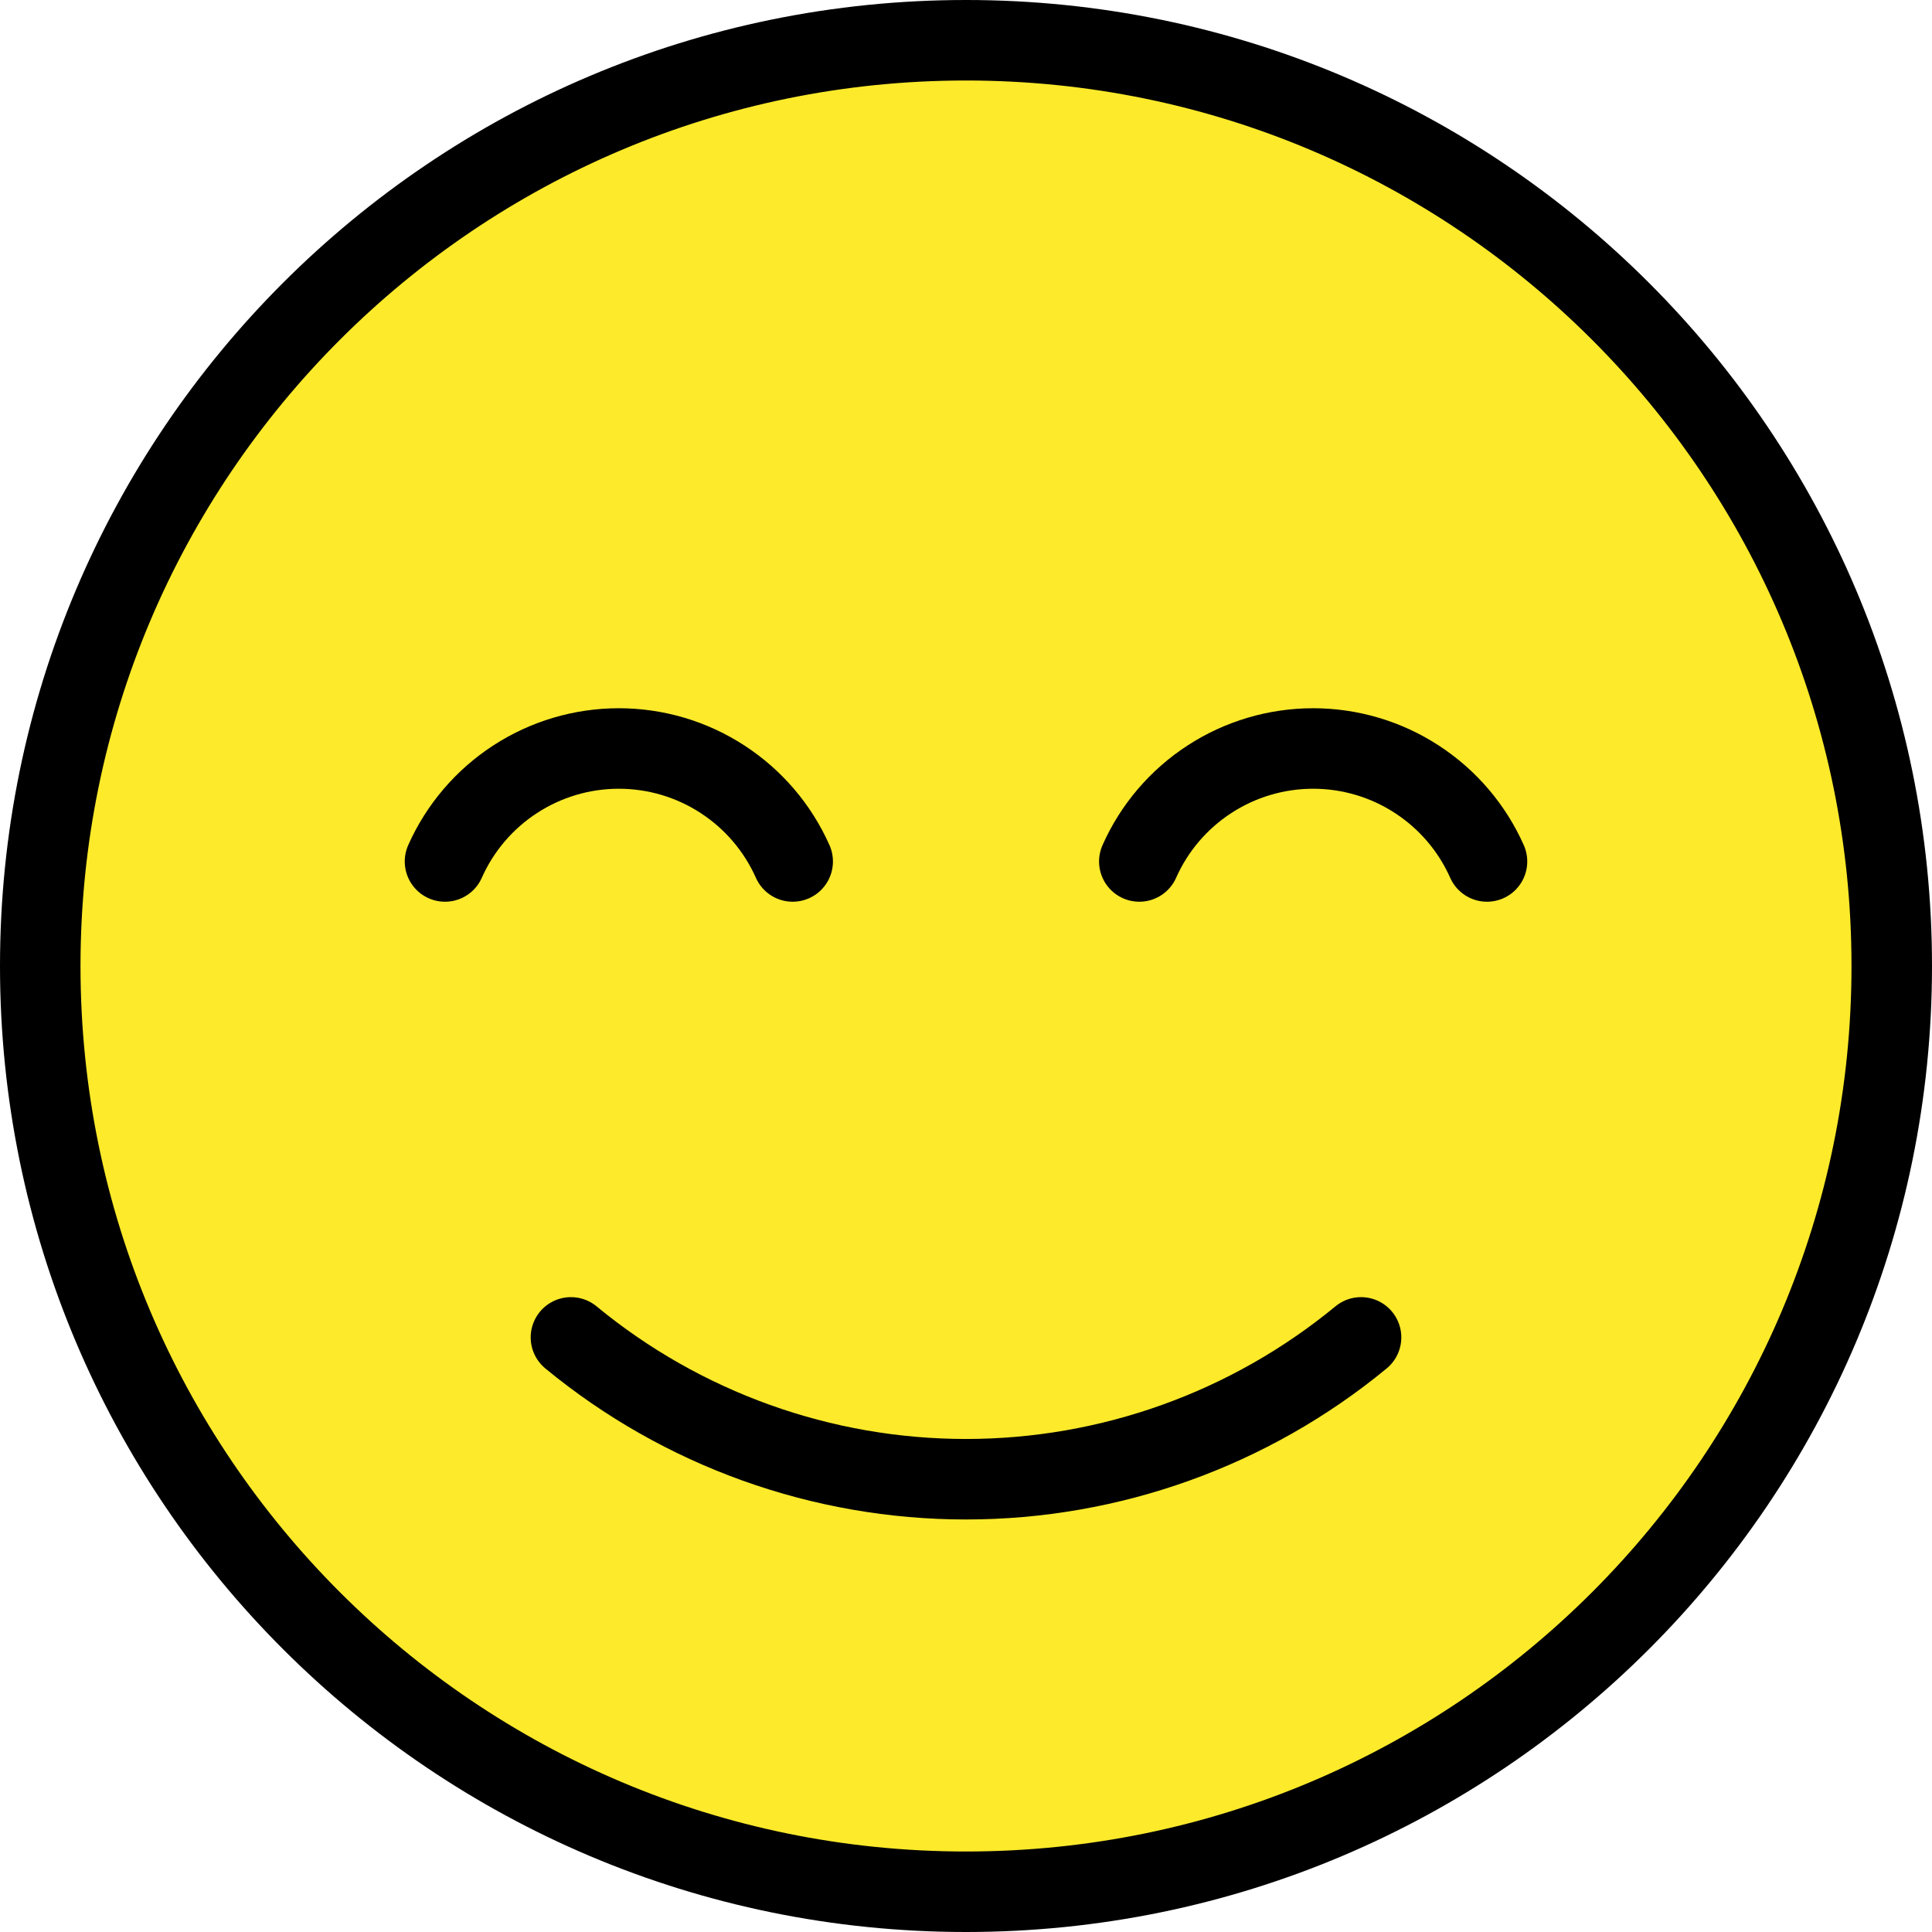 <svg width="48" height="48" viewBox="0 0 48 48" fill="none" xmlns="http://www.w3.org/2000/svg">
<path d="M24 47C36.702 47 47 36.702 47 24C47 11.297 36.702 1 24 1C11.297 1 1 11.297 1 24C1 36.702 11.297 47 24 47Z" fill="#FCEA2B"/>
<path d="M24 47C36.703 47 47 36.703 47 24C47 11.297 36.703 1 24 1C11.297 1 1 11.297 1 24C1 36.703 11.297 47 24 47Z" stroke="black" stroke-width="2" stroke-linecap="round" stroke-linejoin="round"/>
<path d="M33.815 33.227C31.051 35.505 27.581 36.751 24 36.751C20.418 36.751 16.948 35.505 14.185 33.227" stroke="black" stroke-width="2" stroke-linecap="round" stroke-linejoin="round"/>
<path d="M19.694 21.403C19.323 20.568 18.717 19.858 17.95 19.36C17.184 18.861 16.289 18.596 15.375 18.596C14.46 18.596 13.566 18.861 12.799 19.36C12.033 19.858 11.427 20.568 11.056 21.403" stroke="black" stroke-width="2" stroke-miterlimit="10" stroke-linecap="round"/>
<path d="M36.944 21.403C36.573 20.568 35.967 19.858 35.2 19.36C34.434 18.861 33.539 18.596 32.625 18.596C31.71 18.596 30.816 18.861 30.049 19.36C29.282 19.858 28.677 20.568 28.306 21.403" stroke="black" stroke-width="2" stroke-miterlimit="10" stroke-linecap="round"/>
</svg>
